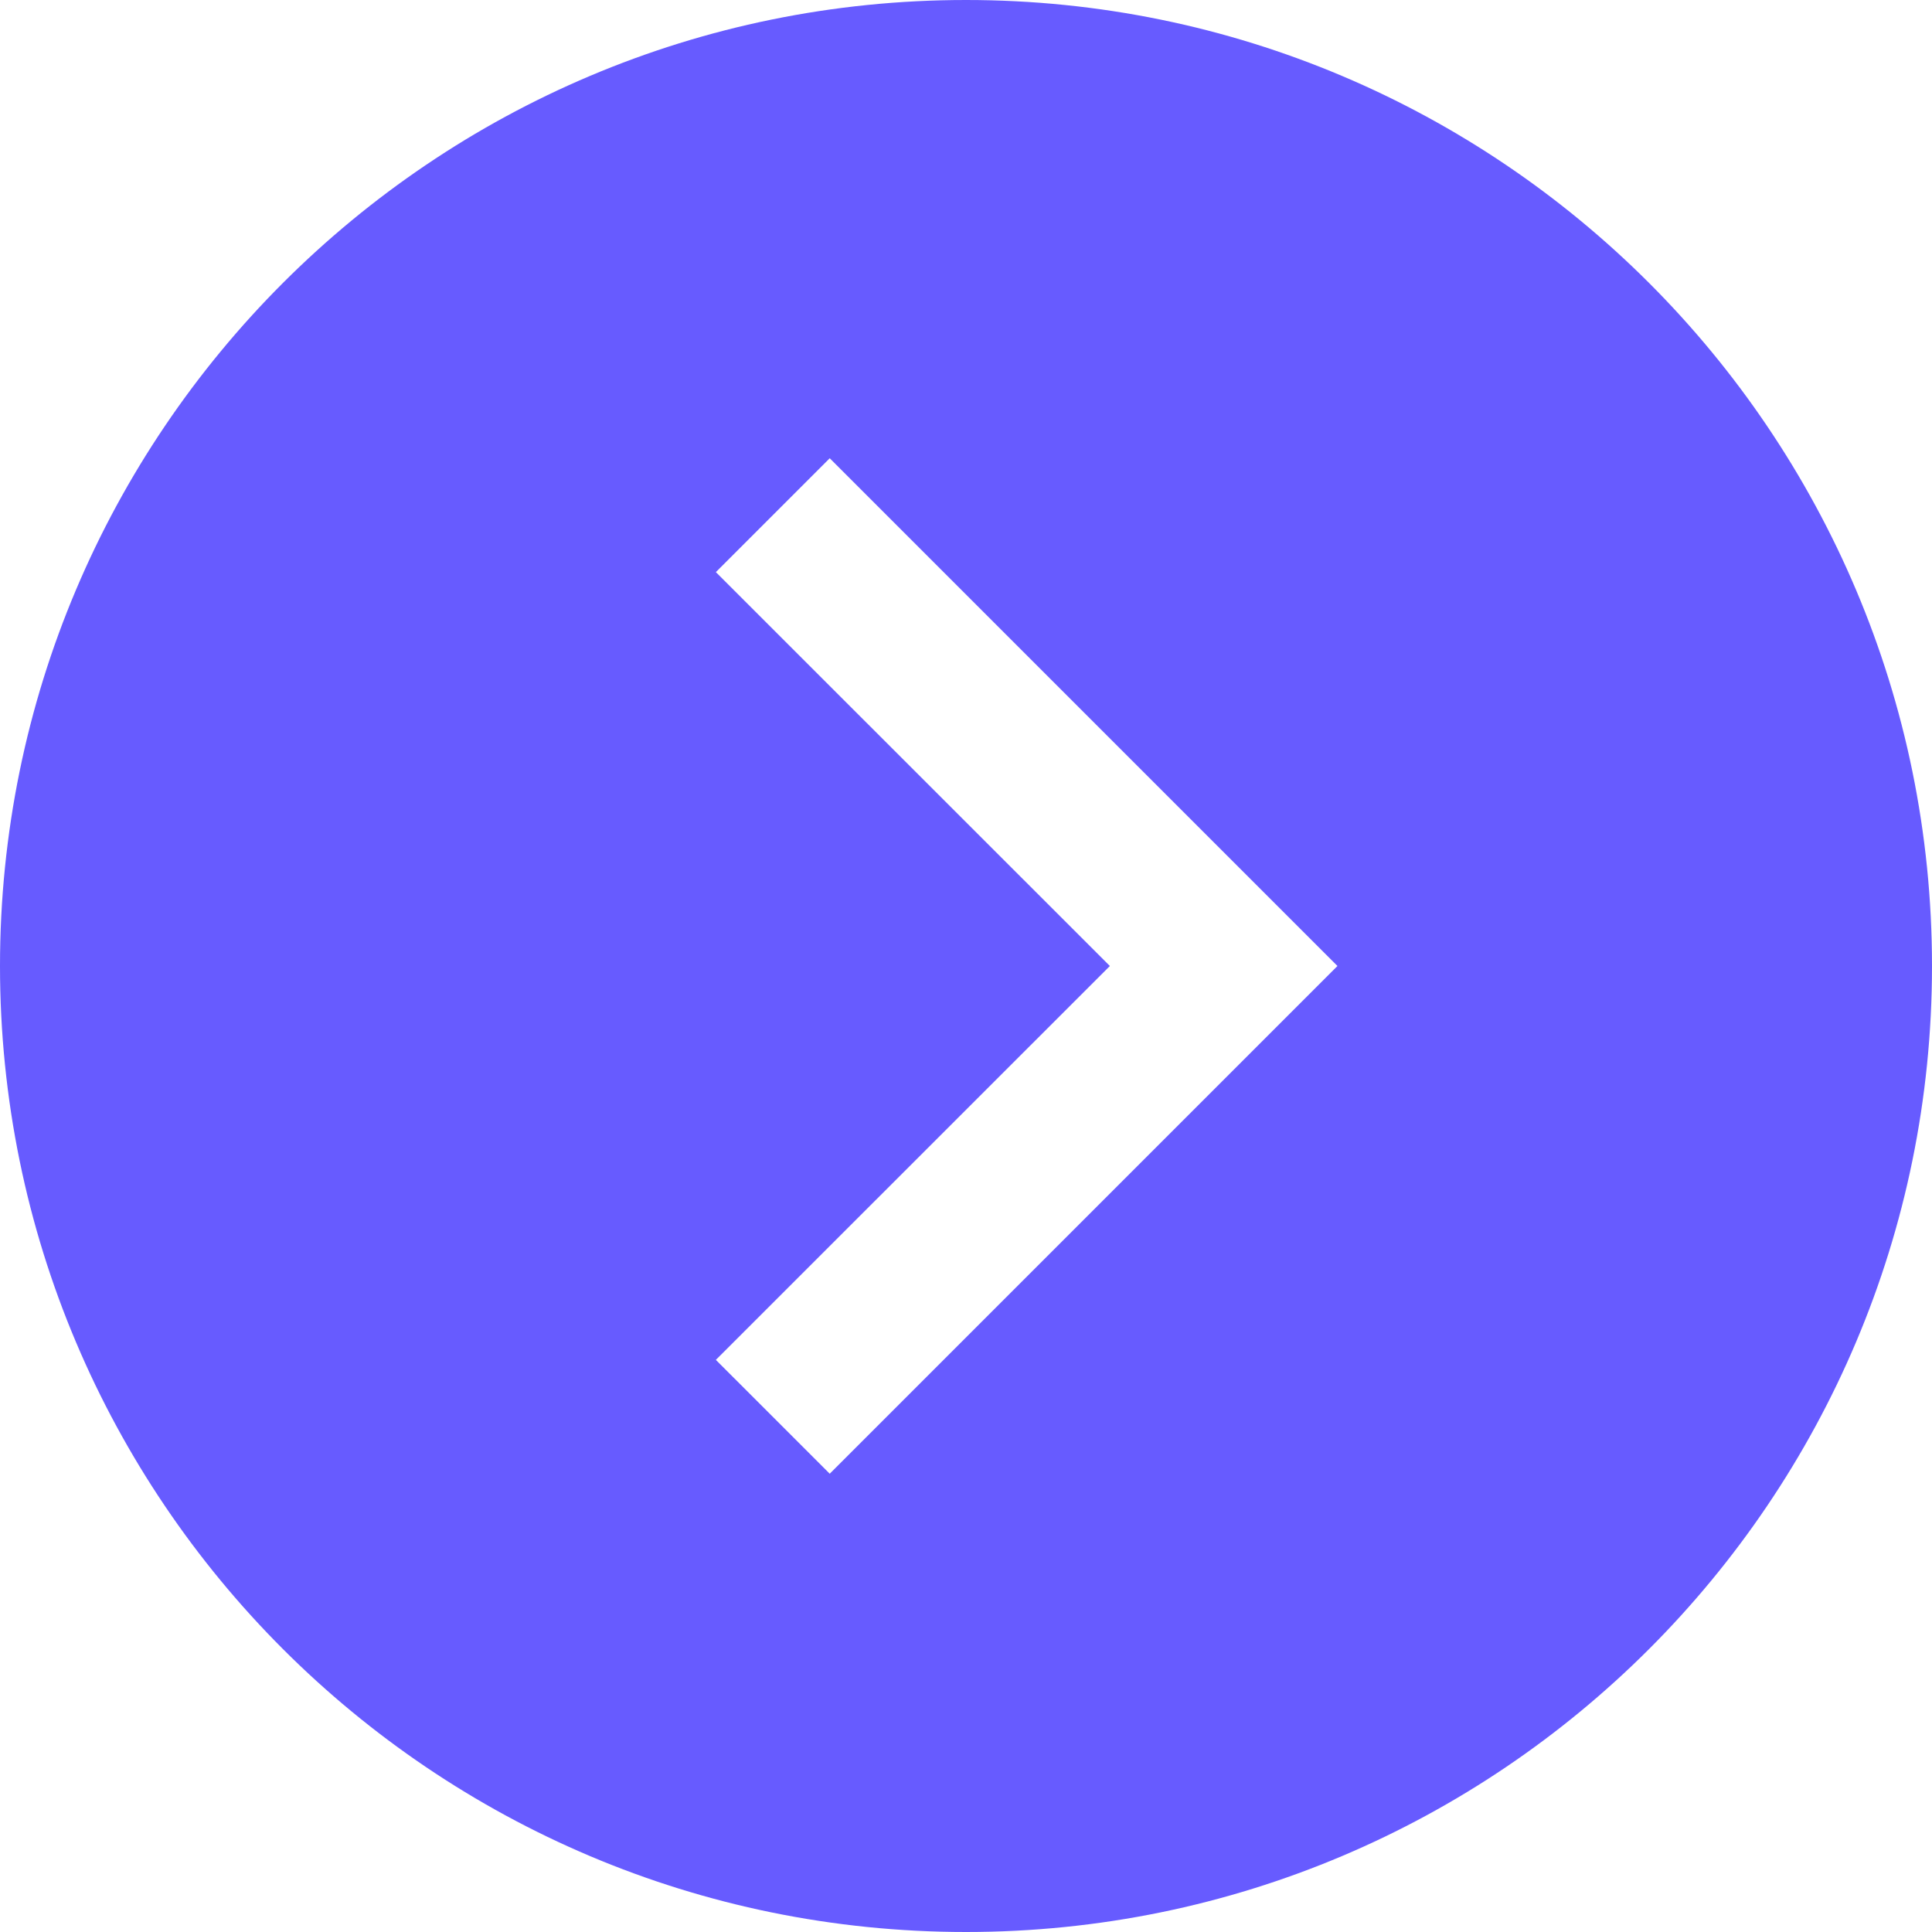 <svg width="15" height="15" viewBox="0 0 15 15" xmlns="http://www.w3.org/2000/svg"><path d="M7.5,0 C11.642,0 15,3.358 15,7.5 C15,11.642 11.642,15 7.5,15 C3.358,15 0,11.642 0,7.5 C0,3.358 3.358,0 7.5,0 Z M6.442,3.558 L5.558,4.442 L8.617,7.5 L5.558,10.558 L6.442,11.442 L10.384,7.5 L6.442,3.558 Z" fill="#675BFF"/></svg>